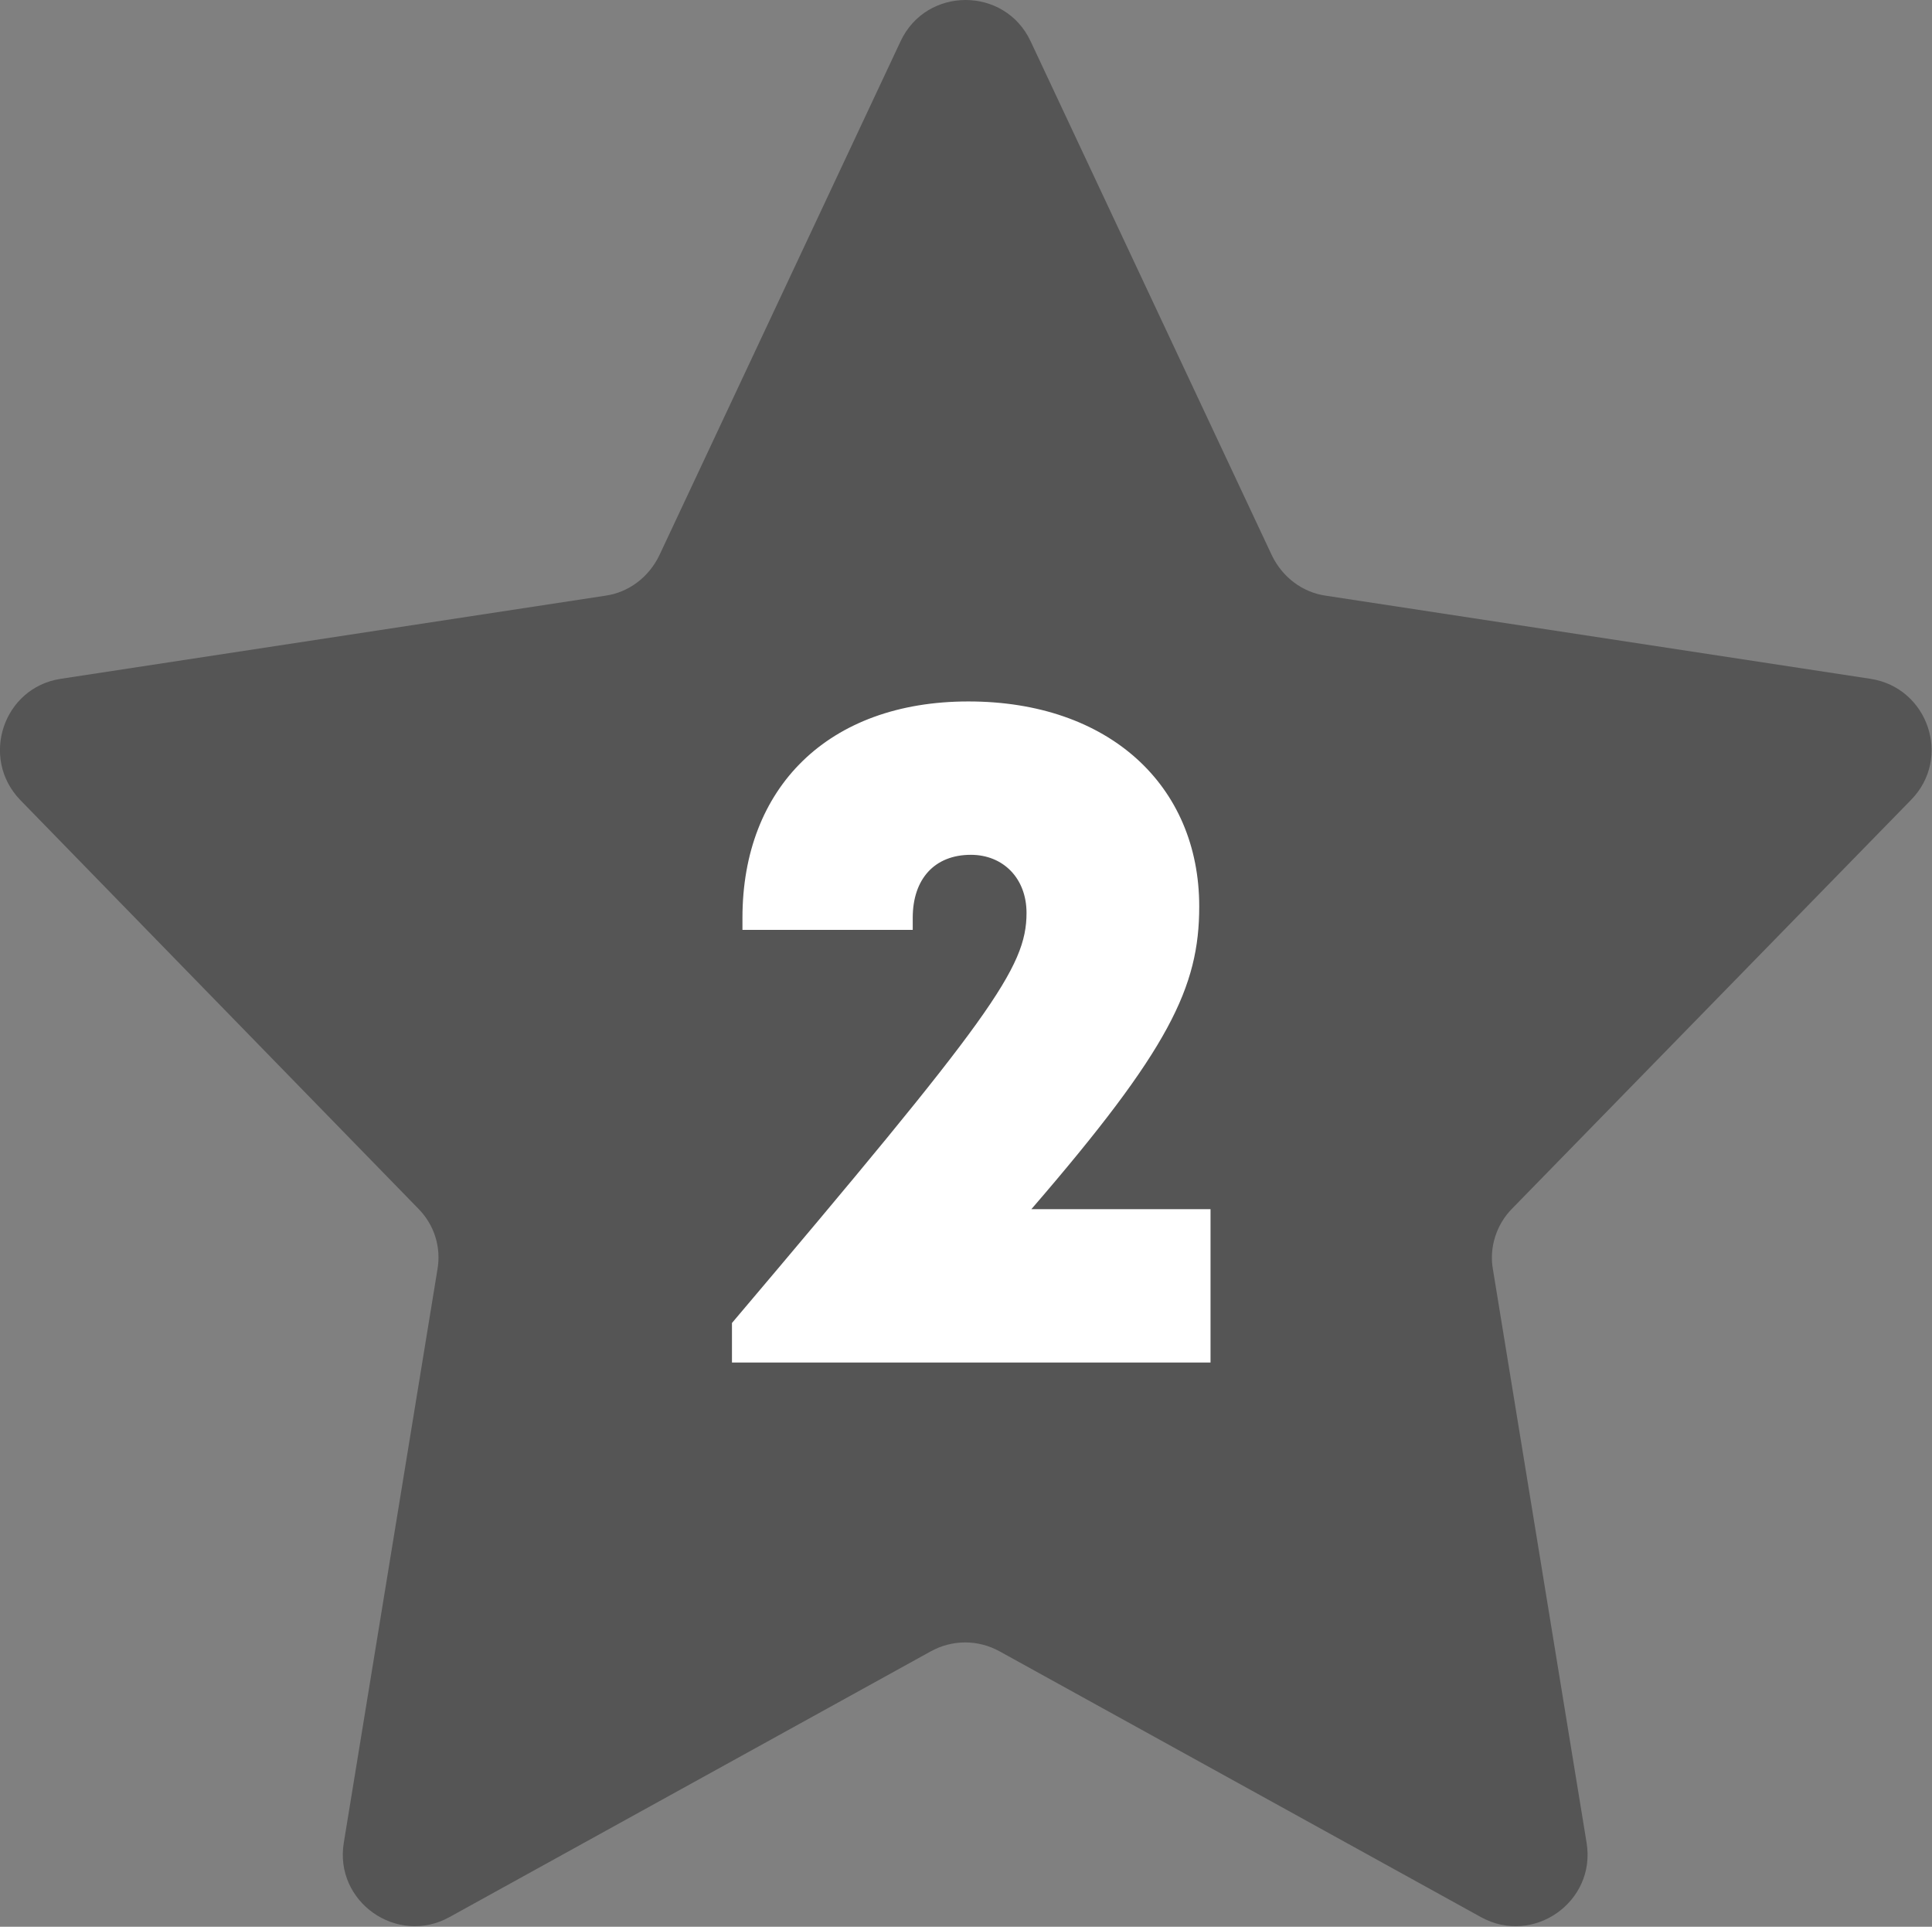 <?xml version="1.0" encoding="UTF-8"?>
<svg id="Layer_2" data-name="Layer 2" xmlns="http://www.w3.org/2000/svg" viewBox="0 0 23.94 23.87">
  <rect x="0" y="0" width="23.94" height="23.87" fill="#808080" stroke="none"/>
  <g id="Layer_1-2" data-name="Layer 1">
    <g>
      <path d="m12.77.51l2.99,6.37c.13.27.38.46.67.5l6.75,1.03c.71.11,1.01.98.5,1.5l-4.94,5.06c-.2.2-.29.49-.24.76l1.16,7.1c.12.73-.66,1.28-1.31.92l-5.96-3.29c-.27-.15-.59-.15-.86,0l-5.96,3.29c-.65.36-1.43-.19-1.31-.92l1.16-7.1c.05-.28-.04-.56-.24-.76L.25,9.91c-.5-.52-.21-1.39.5-1.5l6.75-1.03c.29-.04.54-.23.67-.5L11.16.51c.32-.68,1.29-.68,1.61,0Z" fill="#555"/>
      <path d="m15,14.99v1.89h-5.93v-.49c3.21-3.79,3.65-4.4,3.65-5.08,0-.43-.29-.72-.69-.72-.45,0-.72.3-.72.78v.15h-2.11v-.15c0-1.61,1.06-2.68,2.8-2.68s2.86,1.04,2.86,2.54c0,1-.37,1.77-2.08,3.75h2.22Z" fill="#fff"/>
    </g>
  </g>
</svg>